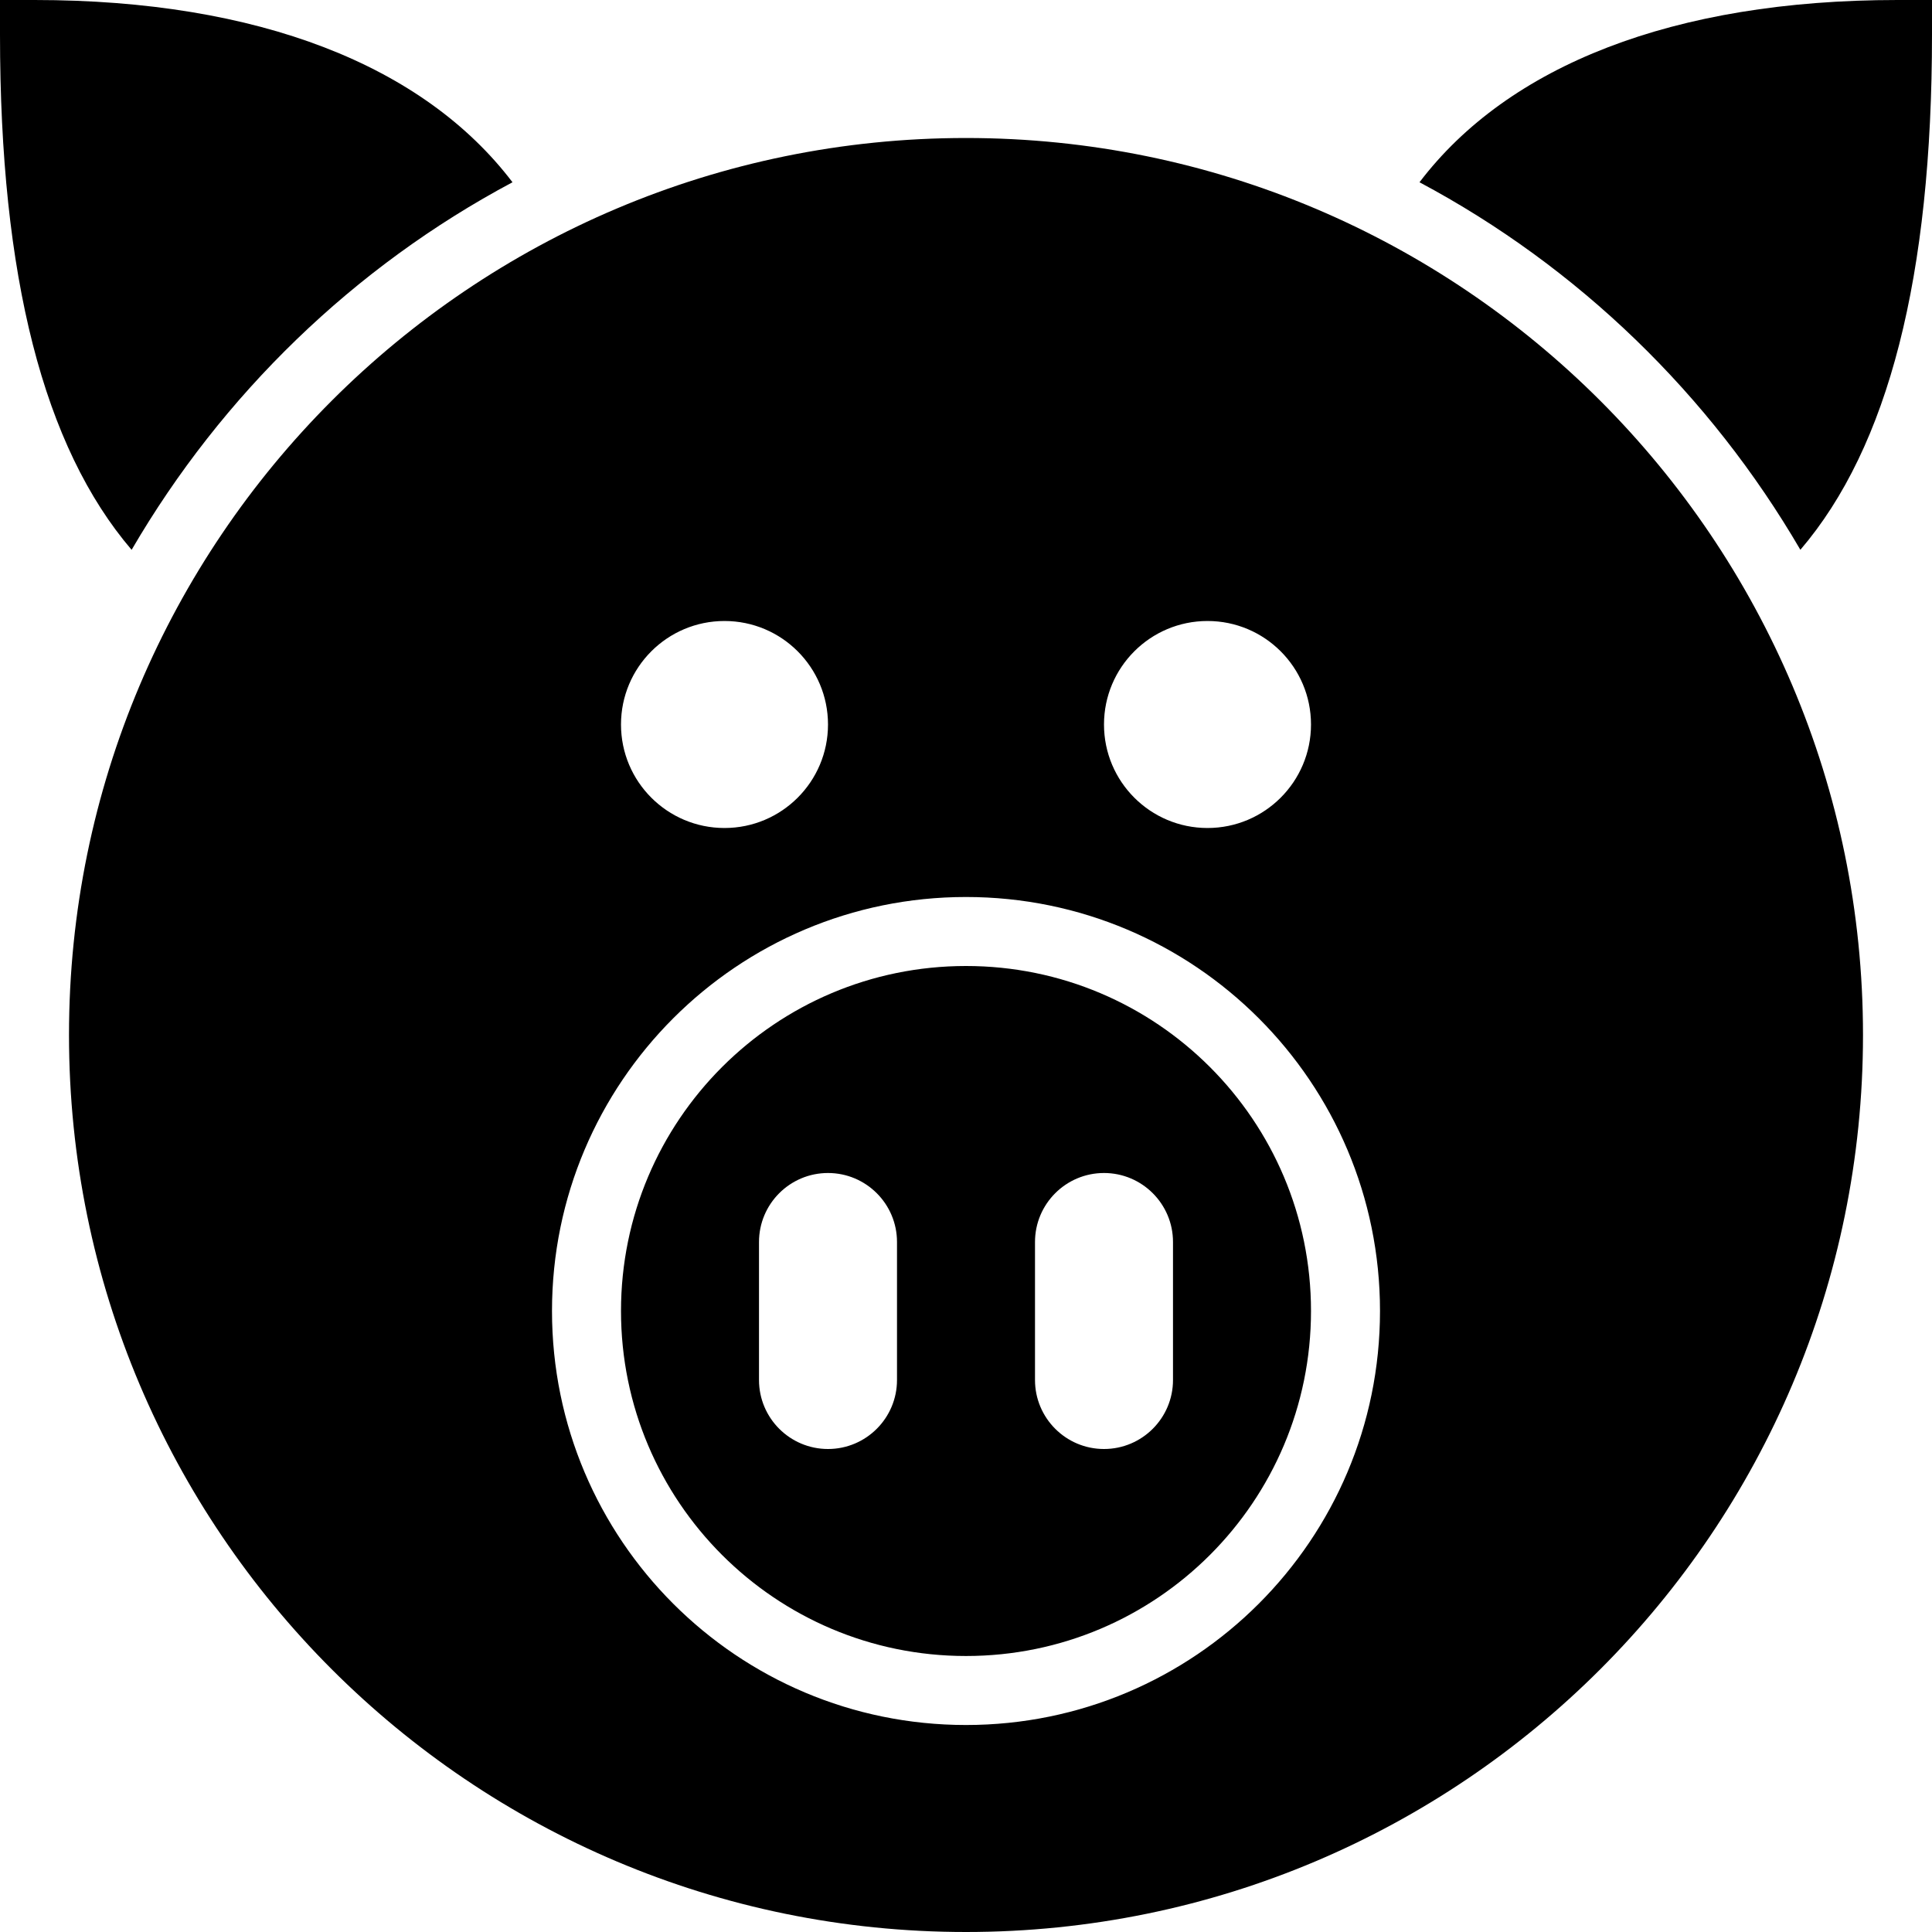 <?xml version="1.0" encoding="iso-8859-1"?>
<!-- Generator: Adobe Illustrator 16.0.4, SVG Export Plug-In . SVG Version: 6.00 Build 0)  -->
<!DOCTYPE svg PUBLIC "-//W3C//DTD SVG 1.1//EN" "http://www.w3.org/Graphics/SVG/1.1/DTD/svg11.dtd">
<svg version="1.1" id="Layer_1" xmlns="http://www.w3.org/2000/svg" xmlns:xlink="http://www.w3.org/1999/xlink" x="0px" y="0px"
	 width="56px" height="56px" viewBox="0 0 56 56" style="enable-background:new 0 0 56 56;" xml:space="preserve">
<g id="_x31_183-pig_x40_2x.png">
	<g>
		<path d="M28,28c-5.523,0-10,4.478-10,10s4.477,10,10,10s10-4.478,10-10S33.523,28,28,28z M26,40c0,1.104-0.896,2-2,2s-2-0.896-2-2
			v-4c0-1.104,0.896-2,2-2s2,0.896,2,2V40z M34,40c0,1.104-0.896,2-2,2s-2-0.896-2-2v-4c0-1.104,0.896-2,2-2s2,0.896,2,2V40z
			 M14.855,5.283C12.284,1.9,7.499,0,1,0H0v1.002c0,7.014,1.262,11.95,3.815,14.935C6.436,11.441,10.253,7.735,14.855,5.283z M28,4
			C13.641,4,2,15.641,2,30s11.641,26,26,26s26-11.641,26-26S42.359,4,28,4z M35,18c1.657,0,3,1.343,3,3s-1.343,3-3,3s-3-1.343-3-3
			S33.343,18,35,18z M21,18c1.657,0,3,1.343,3,3s-1.343,3-3,3s-3-1.343-3-3S19.343,18,21,18z M28,50c-6.627,0-12-5.372-12-12
			c0-6.627,5.373-12,12-12s12,5.373,12,12C40,44.628,34.627,50,28,50z M55,0c-6.499,0-11.284,1.9-13.855,5.283
			c4.602,2.452,8.419,6.158,11.04,10.653C54.738,12.953,56,8.016,56,1.002V0H55z"/>
	</g>
</g>
<g>
</g>
<g>
</g>
<g>
</g>
<g>
</g>
<g>
</g>
<g>
</g>
<g>
</g>
<g>
</g>
<g>
</g>
<g>
</g>
<g>
</g>
<g>
</g>
<g>
</g>
<g>
</g>
<g>
</g>
</svg>
